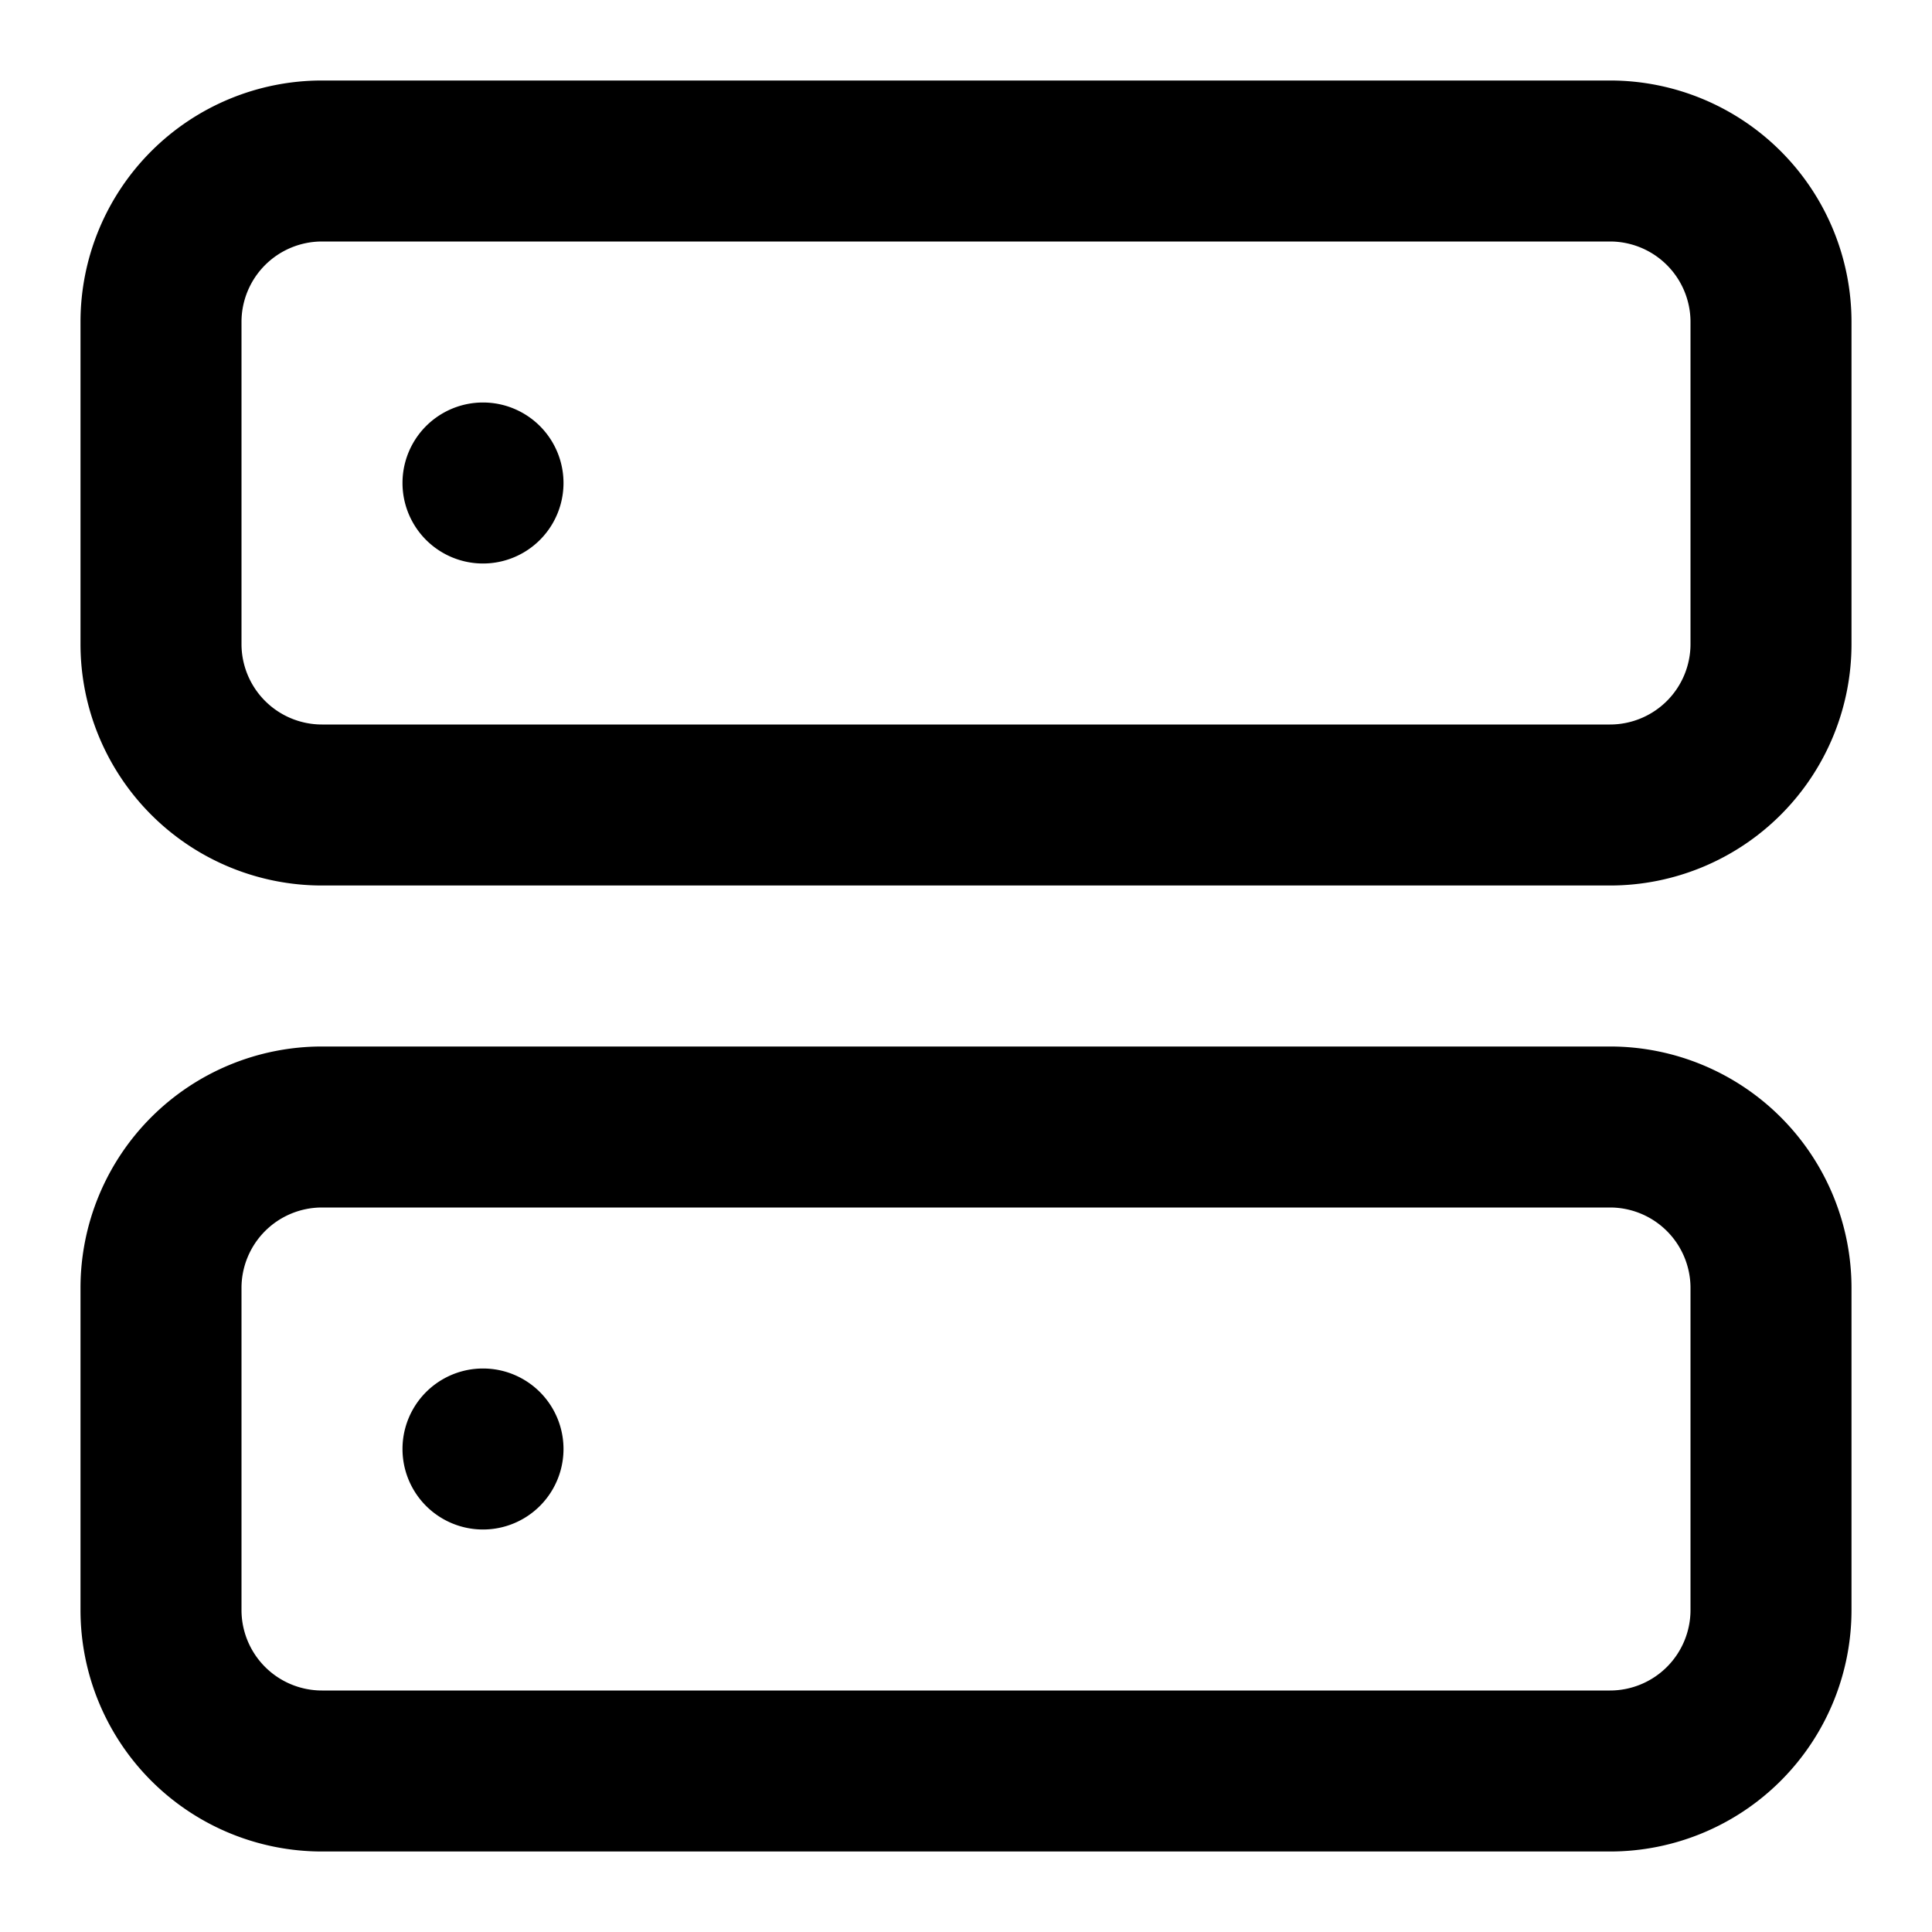 <svg xmlns="http://www.w3.org/2000/svg" width="24" height="24" fill="currentColor" viewBox="0 0 24 24">
  <path fill-rule="evenodd" d="M1 4a3 3 0 013-3h16a3 3 0 013 3v4a3 3 0 01-3 3H4a3 3 0 01-3-3V4zm3-1a1 1 0 00-1 1v4a1 1 0 001 1h16a1 1 0 001-1V4a1 1 0 00-1-1H4zM1 16a3 3 0 013-3h16a3 3 0 013 3v4a3 3 0 01-3 3H4a3 3 0 01-3-3v-4zm3-1a1 1 0 00-1 1v4a1 1 0 001 1h16a1 1 0 001-1v-4a1 1 0 00-1-1H4z" clip-rule="evenodd"/>
  <path d="M7 6a1 1 0 11-2 0 1 1 0 012 0zM7 18a1 1 0 11-2 0 1 1 0 012 0z"/>
</svg>
